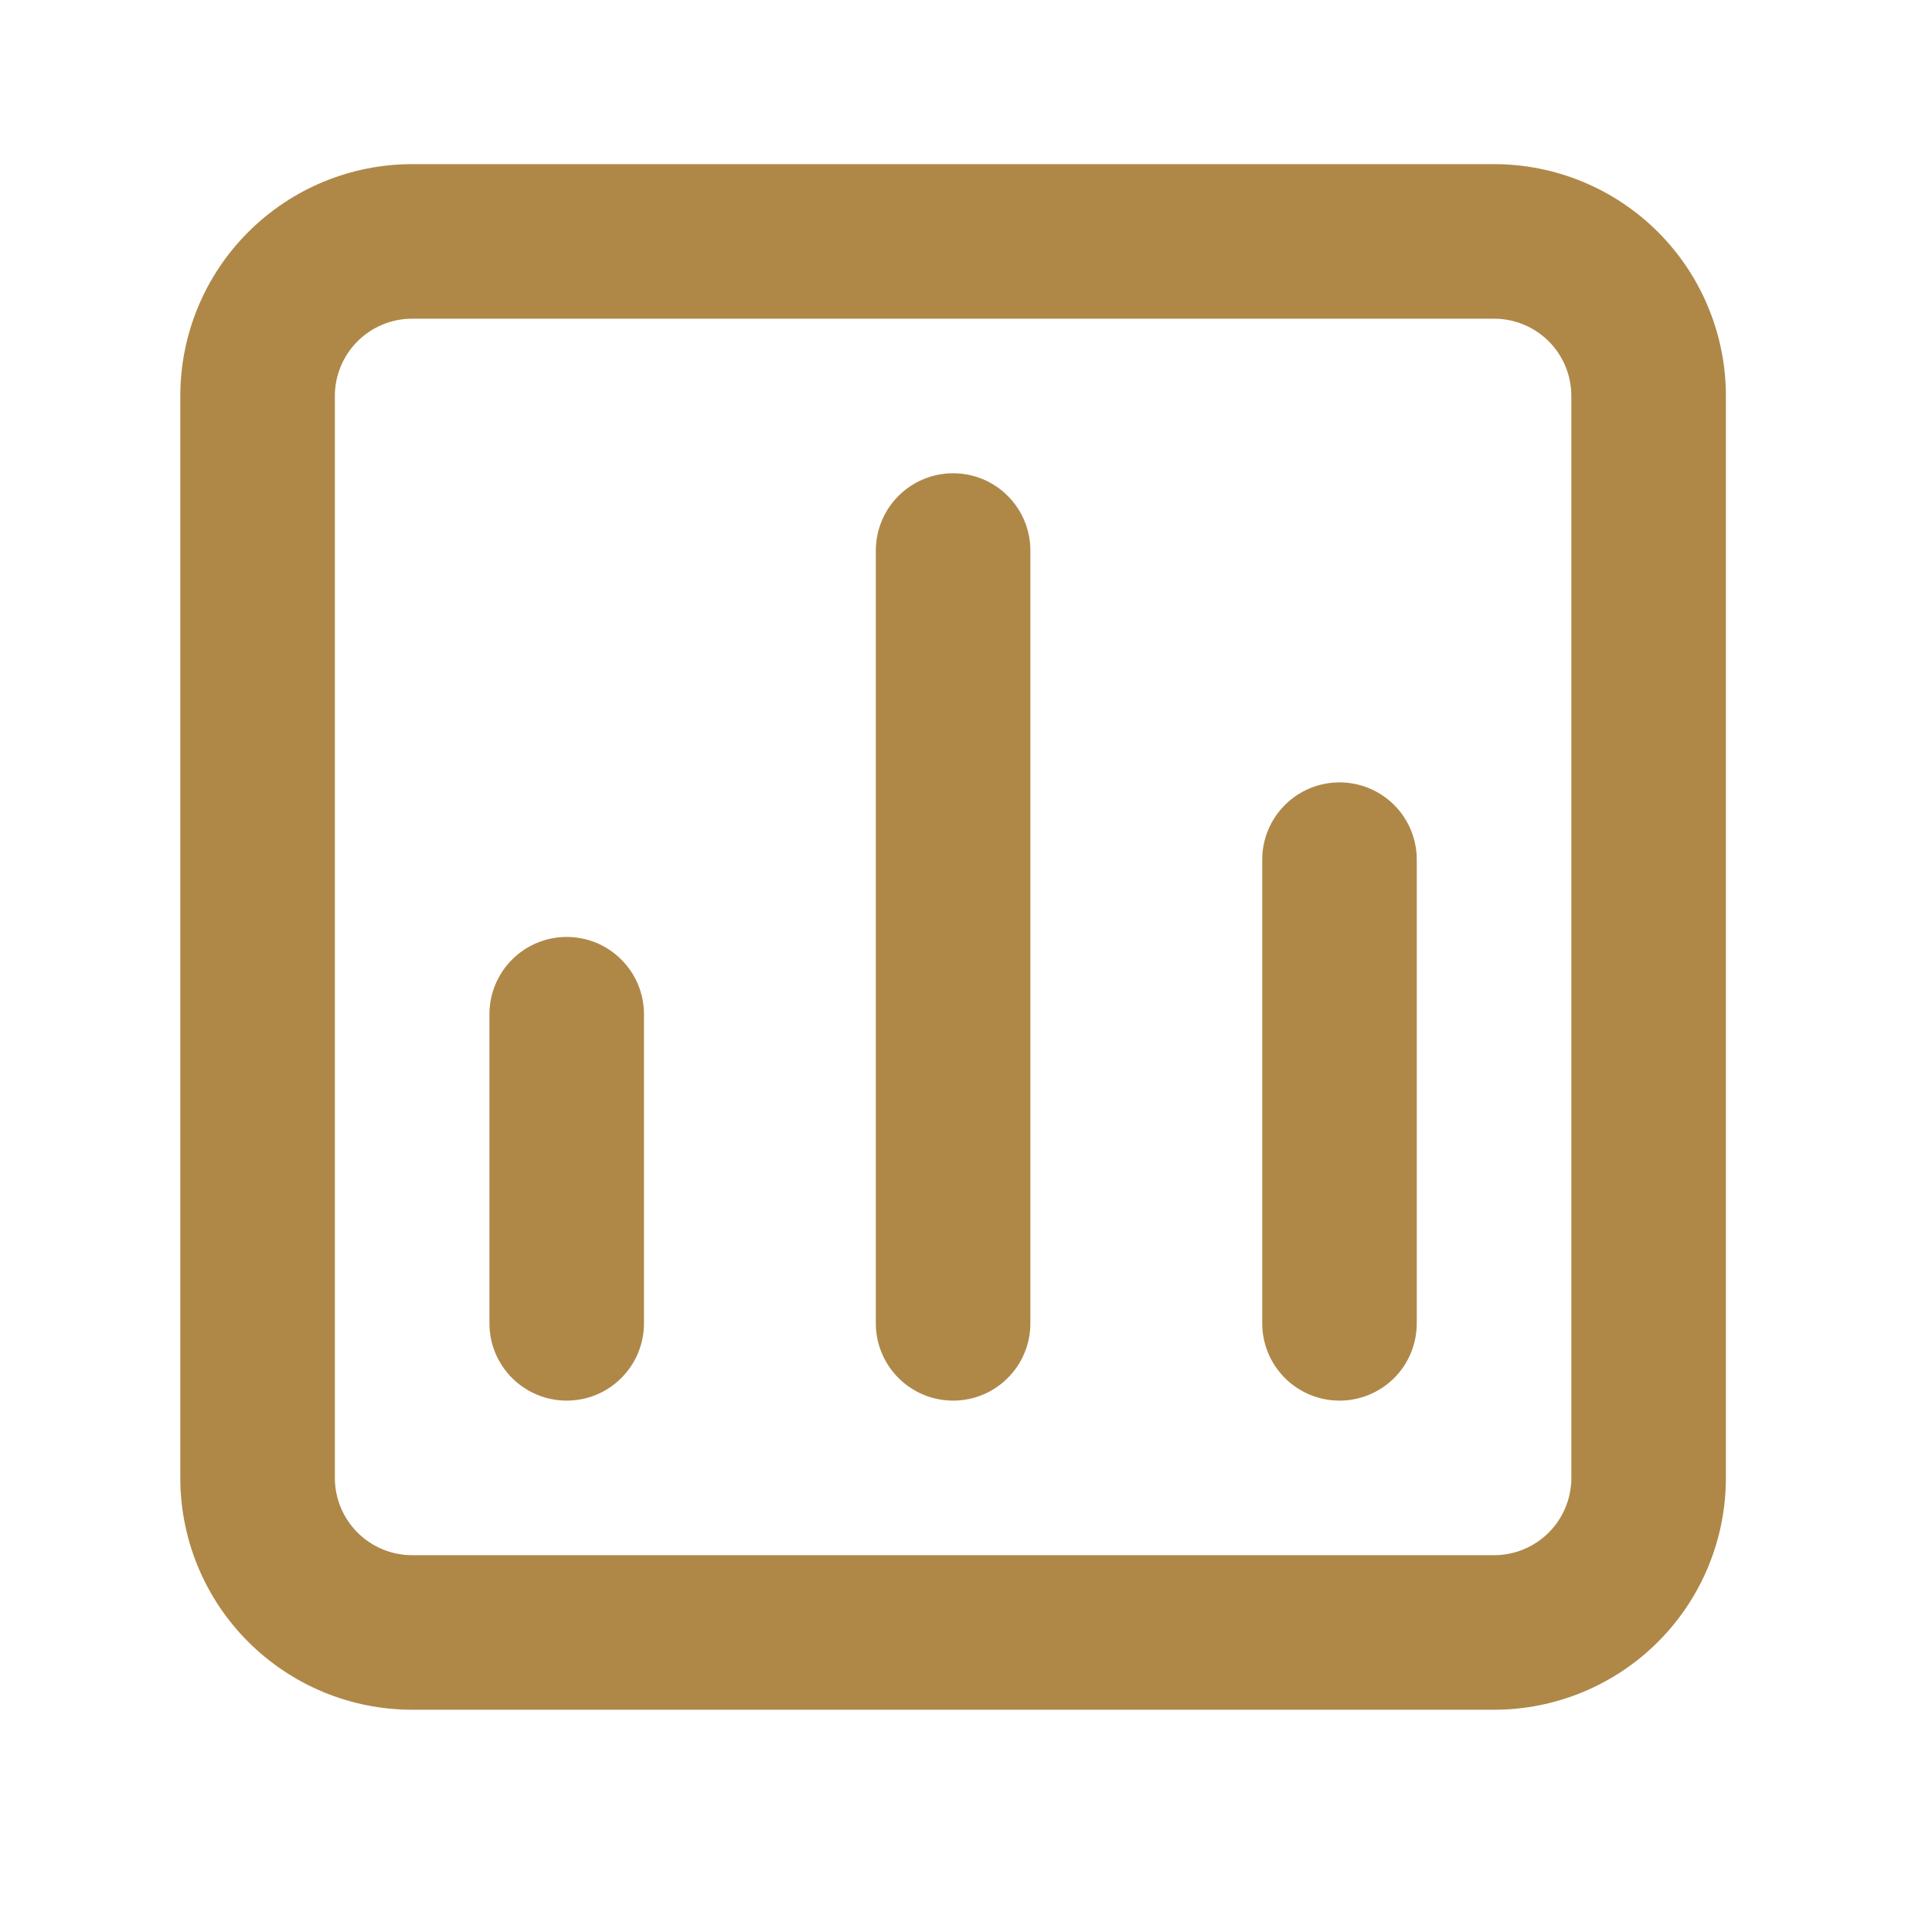 <svg width="24" height="24" viewBox="0 0 25 25" fill="none" xmlns="http://www.w3.org/2000/svg">
<path d="M12.333 6.124C12.068 6.124 11.814 6.229 11.626 6.417C11.439 6.604 11.333 6.859 11.333 7.124V17.124C11.333 17.389 11.439 17.644 11.626 17.831C11.814 18.019 12.068 18.124 12.333 18.124C12.599 18.124 12.853 18.019 13.04 17.831C13.228 17.644 13.333 17.389 13.333 17.124V7.124C13.333 6.859 13.228 6.604 13.04 6.417C12.853 6.229 12.599 6.124 12.333 6.124ZM7.333 12.124C7.068 12.124 6.814 12.229 6.626 12.417C6.439 12.604 6.333 12.859 6.333 13.124V17.124C6.333 17.389 6.439 17.644 6.626 17.831C6.814 18.019 7.068 18.124 7.333 18.124C7.599 18.124 7.853 18.019 8.04 17.831C8.228 17.644 8.333 17.389 8.333 17.124V13.124C8.333 12.859 8.228 12.604 8.04 12.417C7.853 12.229 7.599 12.124 7.333 12.124ZM17.333 10.124C17.068 10.124 16.814 10.229 16.626 10.417C16.439 10.604 16.333 10.859 16.333 11.124V17.124C16.333 17.389 16.439 17.644 16.626 17.831C16.814 18.019 17.068 18.124 17.333 18.124C17.599 18.124 17.853 18.019 18.041 17.831C18.228 17.644 18.333 17.389 18.333 17.124V11.124C18.333 10.859 18.228 10.604 18.041 10.417C17.853 10.229 17.599 10.124 17.333 10.124ZM19.333 2.124H5.333C4.538 2.124 3.775 2.44 3.212 3.003C2.649 3.565 2.333 4.328 2.333 5.124V19.124C2.333 19.92 2.649 20.683 3.212 21.245C3.775 21.808 4.538 22.124 5.333 22.124H19.333C20.129 22.124 20.892 21.808 21.455 21.245C22.017 20.683 22.333 19.92 22.333 19.124V5.124C22.333 4.328 22.017 3.565 21.455 3.003C20.892 2.44 20.129 2.124 19.333 2.124ZM20.333 19.124C20.333 19.389 20.228 19.644 20.041 19.831C19.853 20.019 19.599 20.124 19.333 20.124H5.333C5.068 20.124 4.814 20.019 4.626 19.831C4.439 19.644 4.333 19.389 4.333 19.124V5.124C4.333 4.859 4.439 4.604 4.626 4.417C4.814 4.229 5.068 4.124 5.333 4.124H19.333C19.599 4.124 19.853 4.229 20.041 4.417C20.228 4.604 20.333 4.859 20.333 5.124V19.124Z" fill="#AF8848"/>
</svg>
